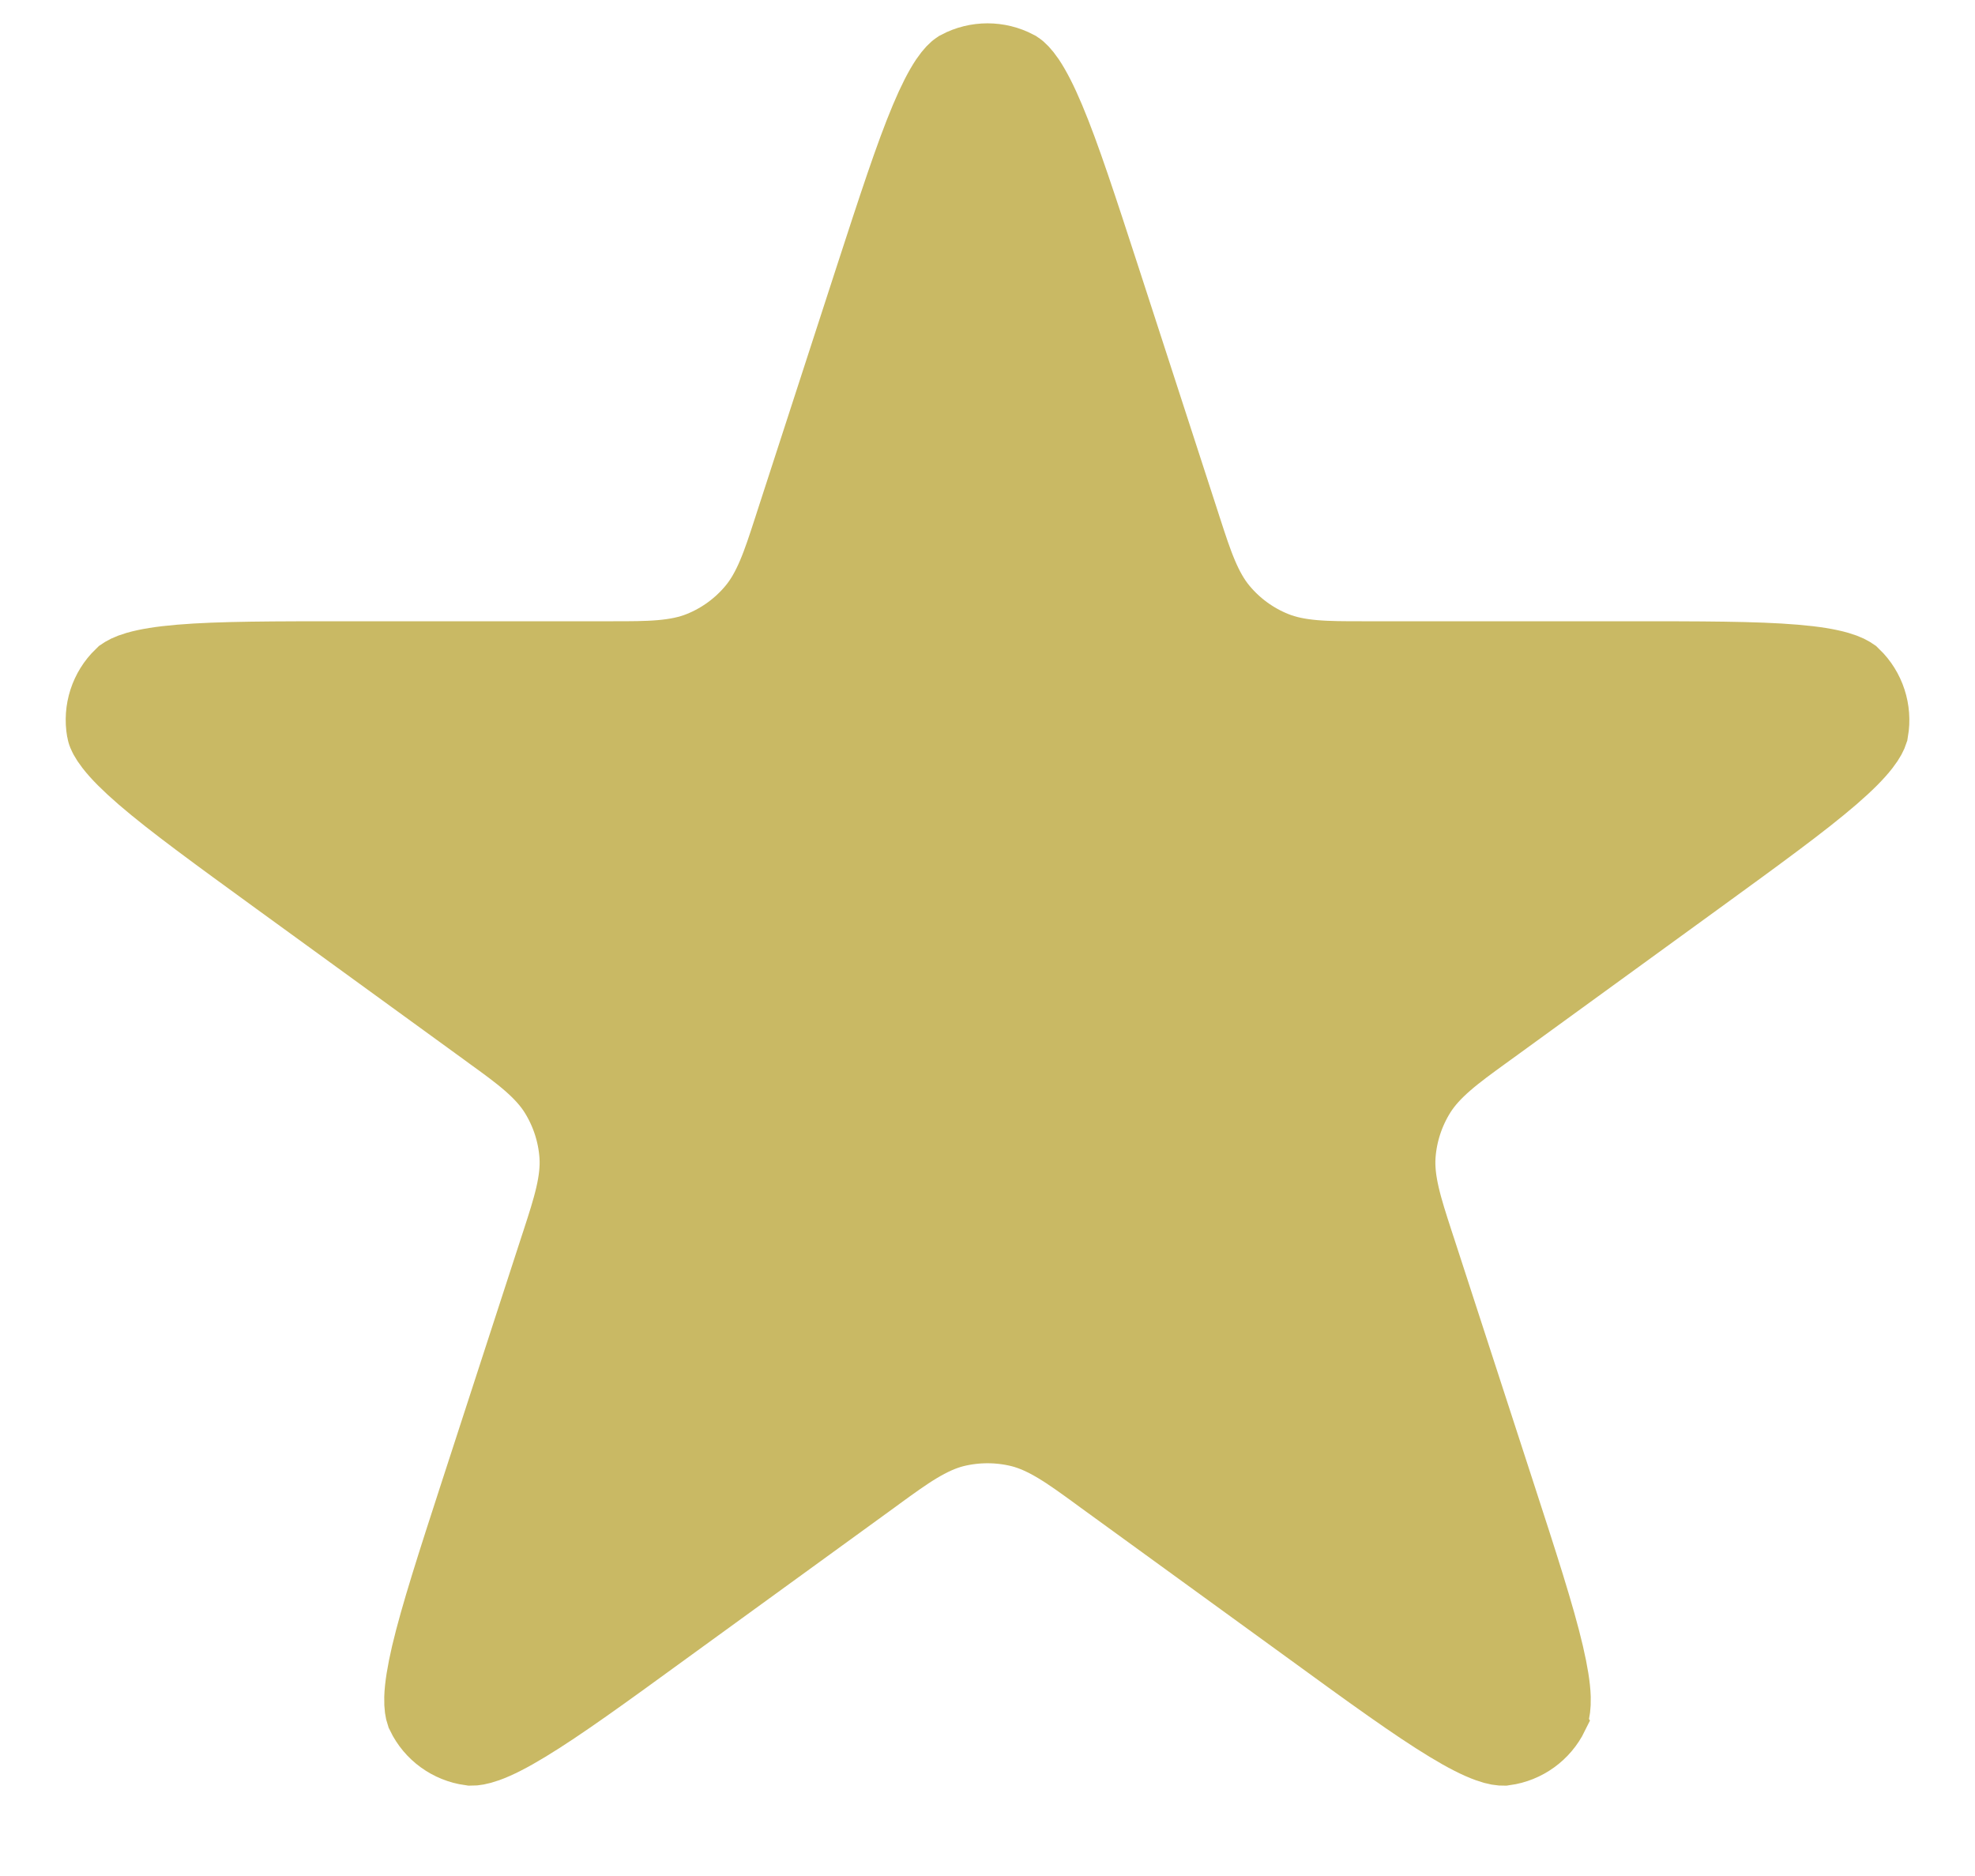 <svg width="20" height="19" viewBox="0 0 20 19" fill="none" xmlns="http://www.w3.org/2000/svg">
<path d="M8.944 2.867C9.182 2.135 9.351 1.617 9.503 1.256C9.578 1.077 9.641 0.958 9.693 0.88C9.738 0.814 9.763 0.796 9.766 0.794C9.912 0.717 10.088 0.717 10.234 0.794C10.237 0.796 10.262 0.814 10.307 0.88C10.359 0.958 10.422 1.077 10.497 1.256C10.649 1.617 10.818 2.135 11.056 2.867L11.857 5.334C11.865 5.358 11.873 5.381 11.88 5.405C11.988 5.738 12.082 6.03 12.271 6.255C12.429 6.444 12.631 6.591 12.86 6.683C13.132 6.793 13.44 6.792 13.79 6.792C13.814 6.792 13.839 6.792 13.864 6.792H16.458C17.227 6.792 17.772 6.792 18.163 6.825C18.356 6.841 18.489 6.864 18.579 6.89C18.655 6.912 18.68 6.931 18.683 6.933C18.802 7.048 18.856 7.215 18.828 7.378C18.827 7.381 18.817 7.411 18.769 7.473C18.711 7.548 18.617 7.644 18.47 7.771C18.173 8.027 17.733 8.347 17.11 8.8L15.012 10.324C14.992 10.339 14.971 10.354 14.951 10.368C14.668 10.573 14.419 10.754 14.263 11.003C14.133 11.211 14.055 11.449 14.038 11.695C14.018 11.988 14.114 12.28 14.222 12.613C14.23 12.636 14.238 12.66 14.245 12.683L15.047 15.15C15.285 15.882 15.453 16.401 15.542 16.782C15.586 16.971 15.606 17.104 15.609 17.198C15.611 17.277 15.601 17.307 15.601 17.31C15.528 17.459 15.386 17.562 15.221 17.585C15.218 17.585 15.187 17.586 15.113 17.559C15.024 17.527 14.903 17.467 14.737 17.366C14.402 17.163 13.961 16.844 13.339 16.391L11.24 14.867C11.22 14.852 11.2 14.837 11.18 14.823C10.897 14.617 10.649 14.436 10.364 14.364C10.125 14.305 9.875 14.305 9.636 14.364C9.351 14.436 9.103 14.617 8.82 14.823C8.8 14.837 8.78 14.852 8.76 14.867L6.661 16.391C6.039 16.844 5.598 17.163 5.263 17.366C5.097 17.467 4.976 17.527 4.887 17.559C4.813 17.585 4.782 17.585 4.779 17.585C4.614 17.562 4.472 17.459 4.4 17.31C4.399 17.307 4.389 17.277 4.391 17.198C4.394 17.104 4.414 16.971 4.458 16.782C4.548 16.401 4.715 15.882 4.953 15.15L5.755 12.683C5.763 12.66 5.77 12.636 5.778 12.613C5.886 12.28 5.982 11.988 5.962 11.695C5.945 11.449 5.867 11.211 5.737 11.003C5.581 10.754 5.332 10.573 5.048 10.368C5.029 10.354 5.009 10.339 4.988 10.324L2.89 8.8C2.267 8.347 1.827 8.027 1.53 7.771C1.383 7.644 1.289 7.548 1.231 7.473C1.183 7.411 1.173 7.381 1.173 7.378C1.144 7.215 1.198 7.048 1.317 6.933C1.32 6.931 1.345 6.912 1.421 6.89C1.511 6.864 1.644 6.841 1.837 6.825C2.228 6.792 2.773 6.792 3.542 6.792H6.136C6.161 6.792 6.186 6.792 6.21 6.792C6.56 6.792 6.868 6.793 7.14 6.683C7.369 6.591 7.571 6.444 7.729 6.255C7.918 6.03 8.012 5.738 8.12 5.405C8.127 5.381 8.135 5.358 8.143 5.334L8.944 2.867Z" fill="#C9B964" stroke="#C9B964"/>
</svg>
